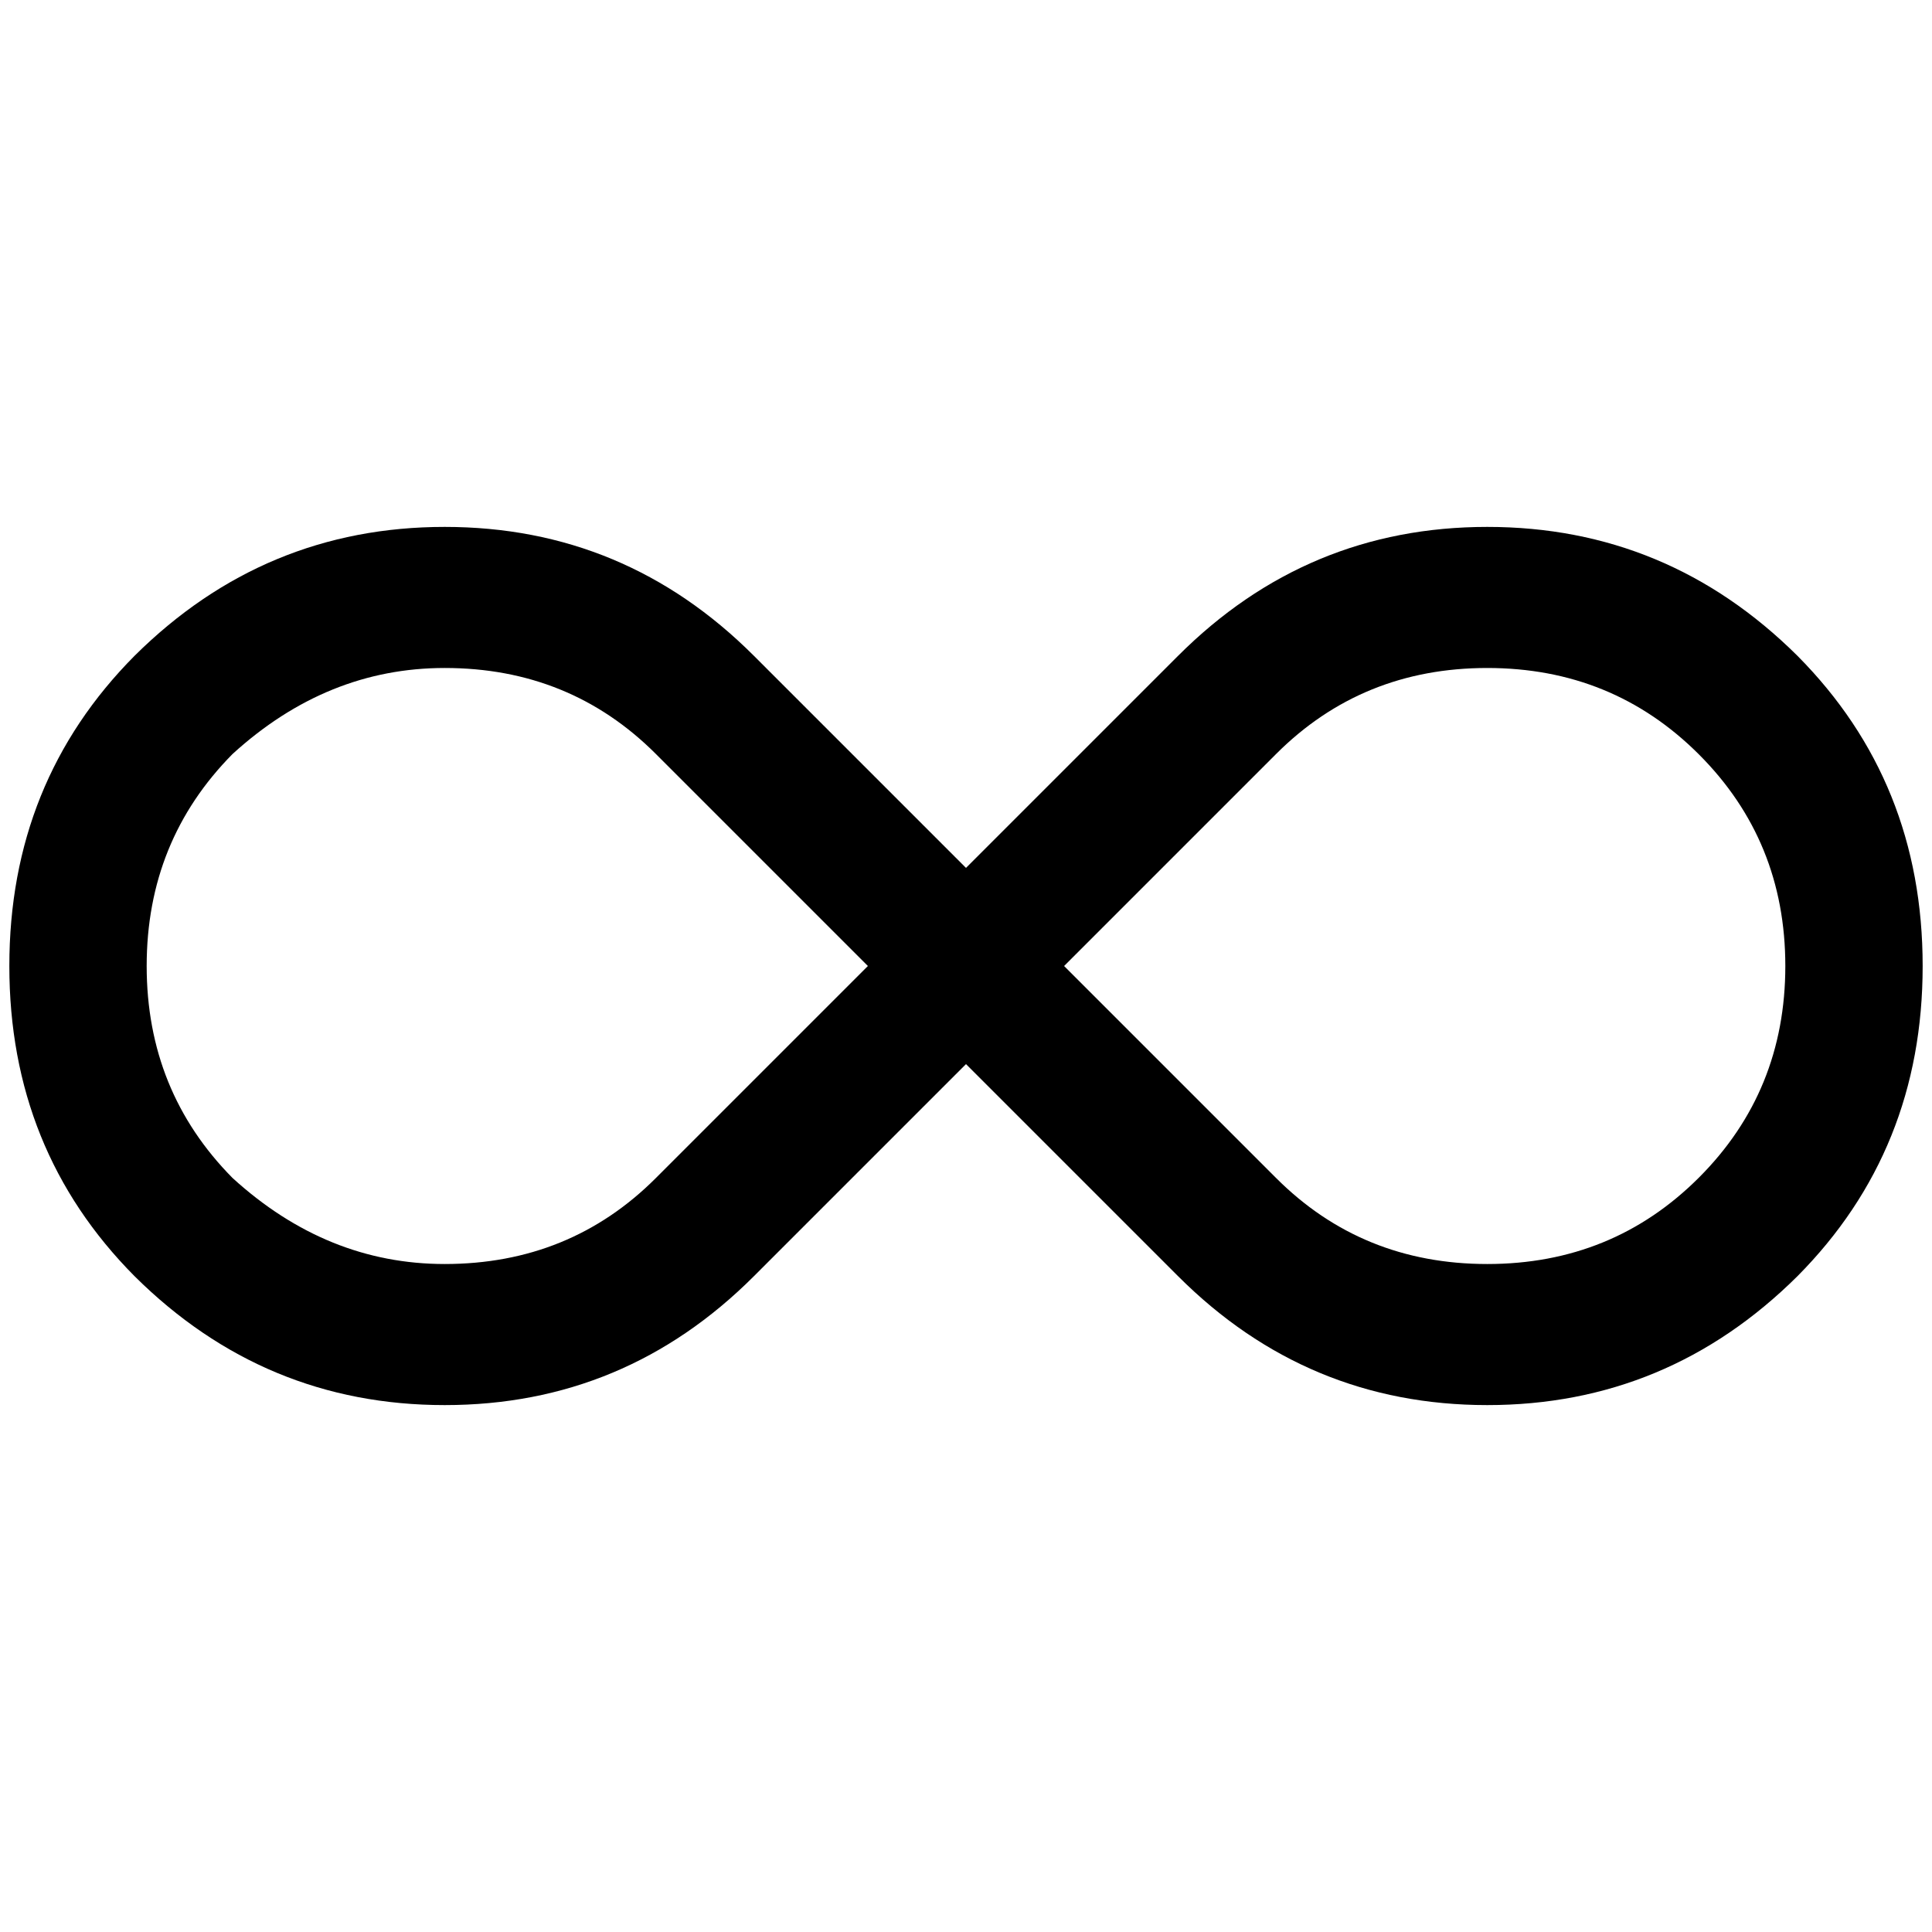 <?xml version="1.0" standalone="no"?>
<!DOCTYPE svg PUBLIC "-//W3C//DTD SVG 1.1//EN" "http://www.w3.org/Graphics/SVG/1.1/DTD/svg11.dtd" >
<svg xmlns="http://www.w3.org/2000/svg" xmlns:xlink="http://www.w3.org/1999/xlink" version="1.1" width="2048" height="2048" viewBox="-10 0 2068 2048">
   <path fill="currentColor"
d="M1914 692q-139 -138 -332 -138t-331 138l-227 227l-227 -227q-138 -138 -331 -138t-332 138q-134 135 -134 332t134 332q139 138 332 138t331 -138l227 -227l227 227q138 138 331 138t332 -138q134 -135 134 -332t-134 -332zM692 1251q-92 92 -226 92q-126 0 -227 -92
q-92 -93 -92 -227t92 -227q101 -92 227 -92q134 0 226 92l227 227zM1808.5 1250.5q-92.5 92.5 -226.5 92.5t-226 -92l-227 -227l227 -227q92 -92 226 -92t226.5 92.5t92.5 226.5t-92.5 226.5z" />
</svg>
